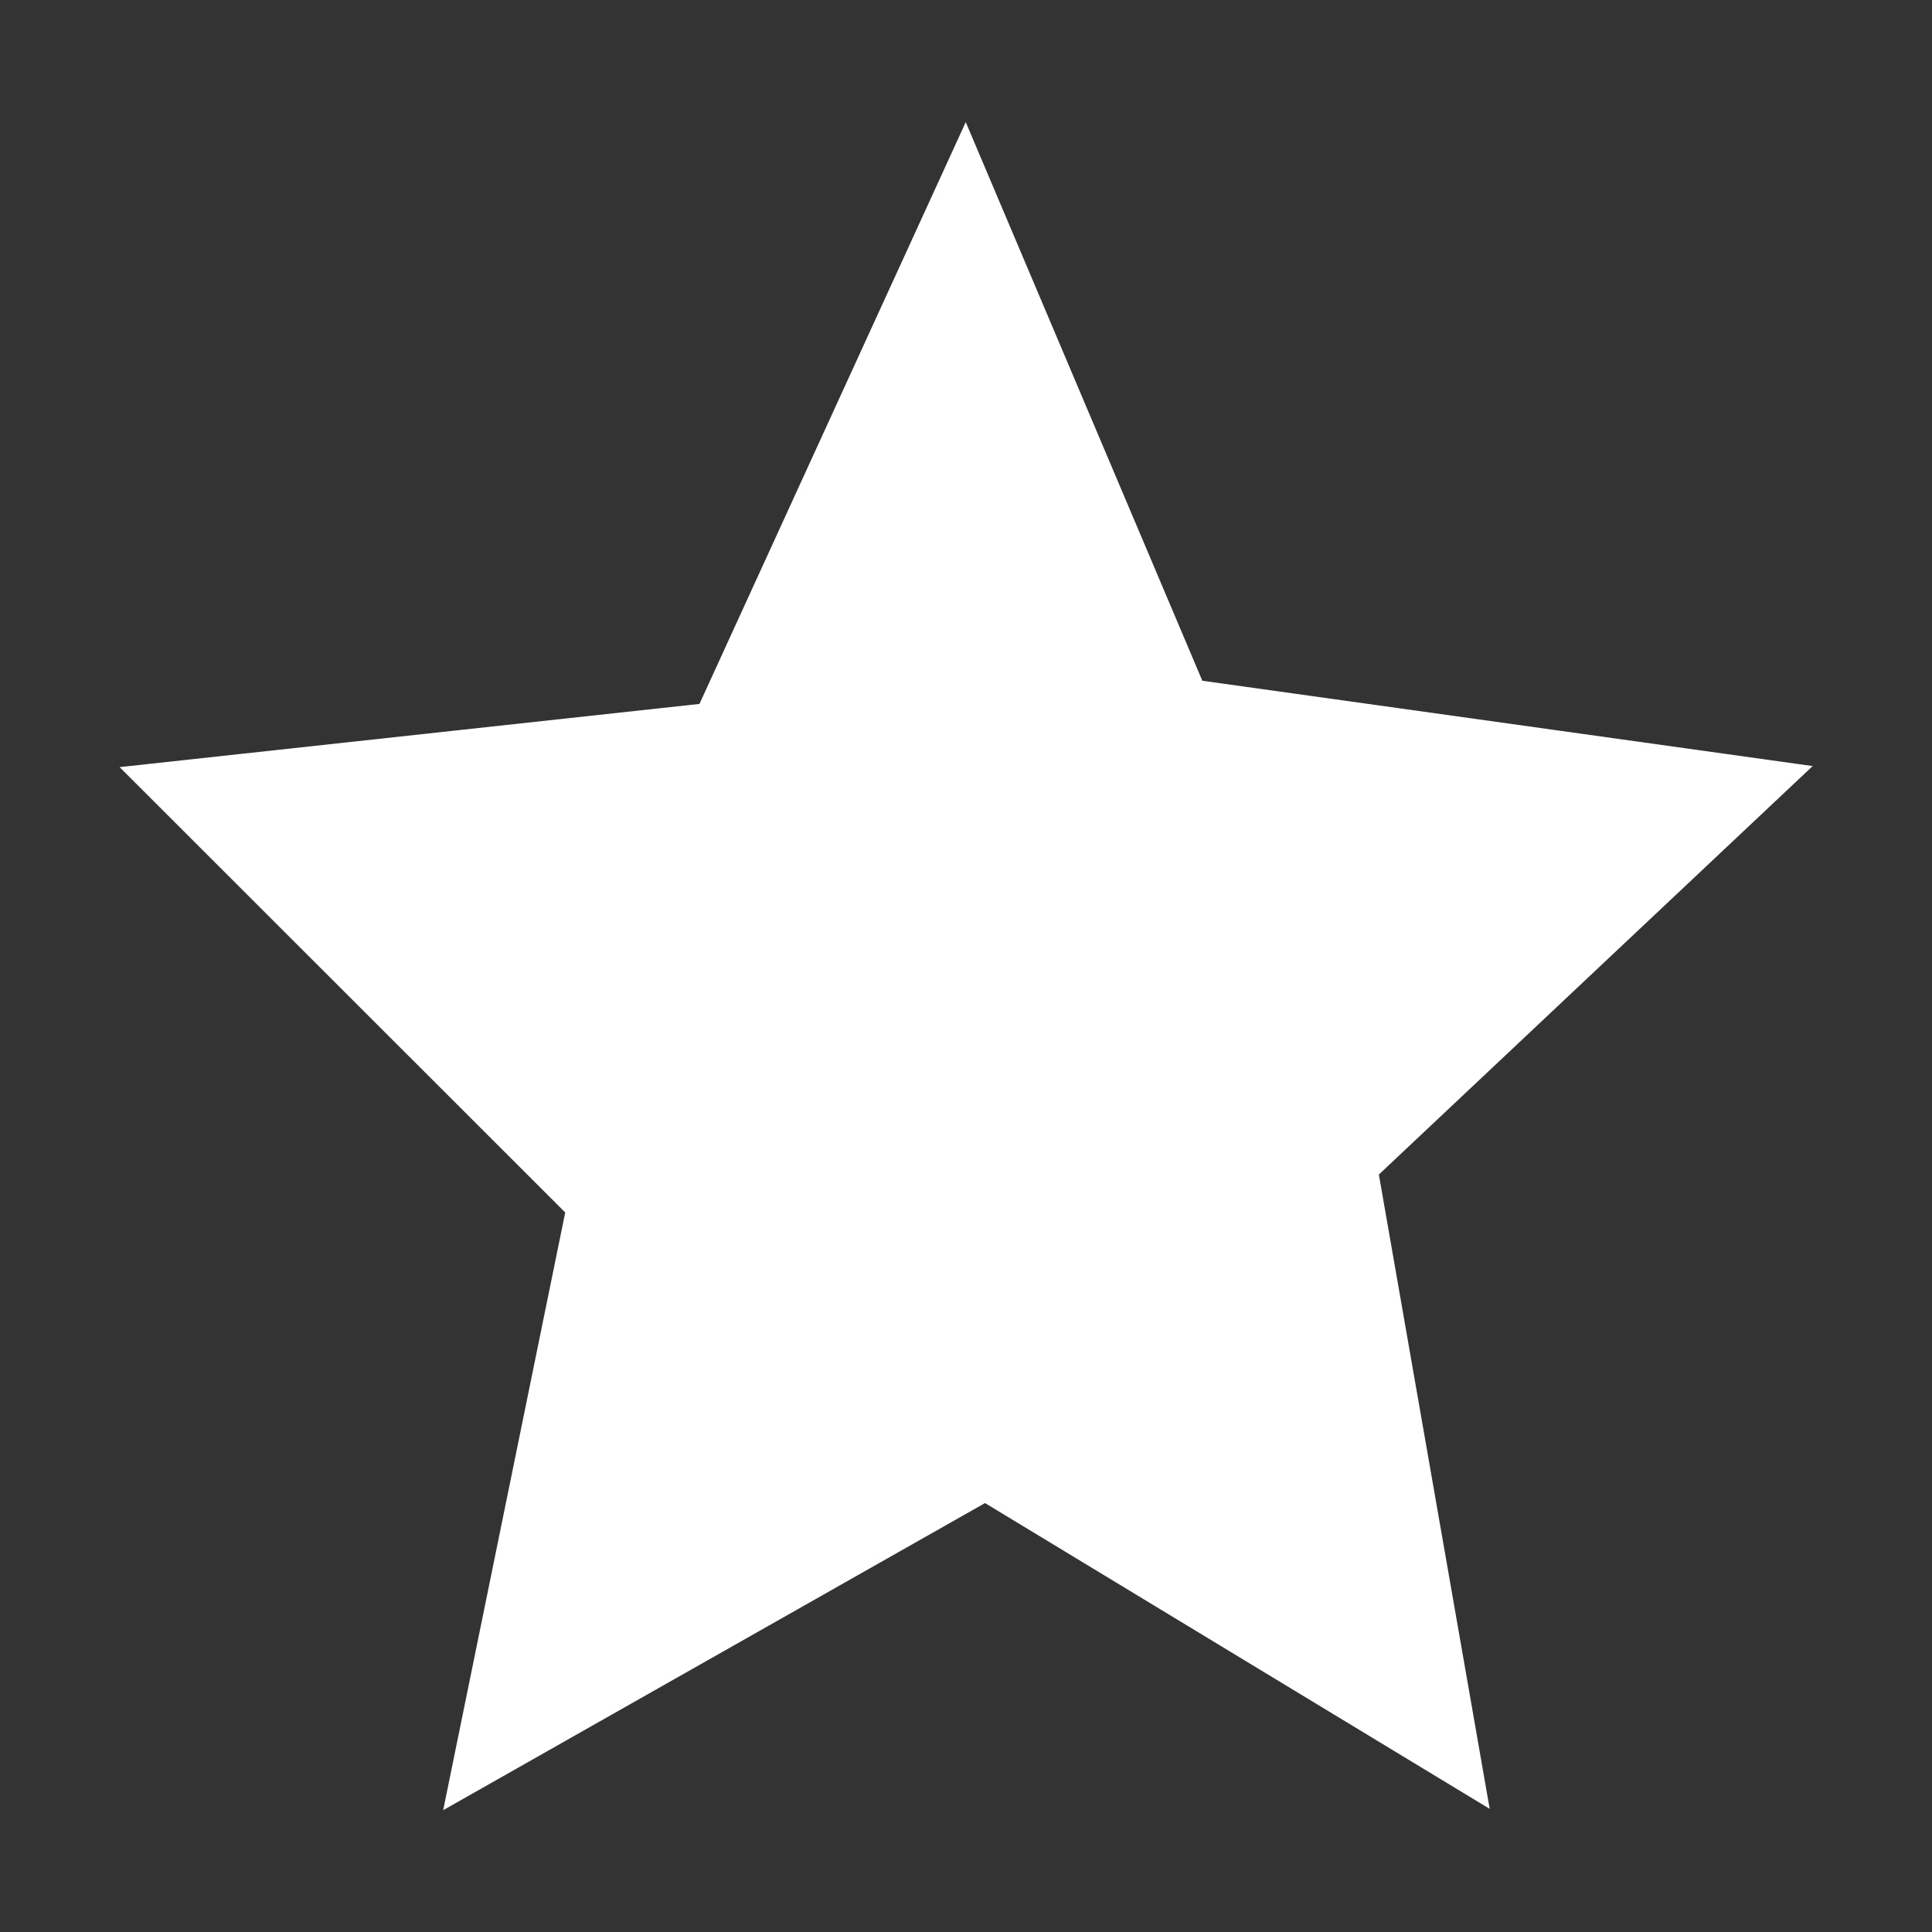 <?xml version="1.0" encoding="UTF-8" standalone="no"?>
<!-- Created with Inkscape (http://www.inkscape.org/) -->

<svg
   width="16"
   height="16"
   viewBox="0 0 4.233 4.233"
   version="1.1"
   id="svg1"
   inkscape:export-filename="star.png"
   inkscape:export-xdpi="96"
   inkscape:export-ydpi="96"
   sodipodi:docname="star.svg"
   xmlns:inkscape="http://www.inkscape.org/namespaces/inkscape"
   xmlns:sodipodi="http://sodipodi.sourceforge.net/DTD/sodipodi-0.dtd"
   xmlns="http://www.w3.org/2000/svg"
   xmlns:svg="http://www.w3.org/2000/svg">
  <rect x="0" y="0" width="4.233" height="4.233" fill="#333333" stroke="none"/>
  <sodipodi:namedview
     id="namedview1"
     pagecolor="#505050"
     bordercolor="#eeeeee"
     borderopacity="1"
     inkscape:showpageshadow="0"
     inkscape:pageopacity="0"
     inkscape:pagecheckerboard="0"
     inkscape:deskcolor="#505050"
     inkscape:document-units="mm"
     showgrid="true"
     inkscape:zoom="22.627417"
     inkscape:cx="3.8448931"
     inkscape:cy="2.4306796"
     inkscape:window-width="1920"
     inkscape:window-height="1008"
     inkscape:window-x="0"
     inkscape:window-y="0"
     inkscape:window-maximized="1"
     inkscape:current-layer="layer1">
    <inkscape:grid
       id="grid1"
       units="px"
       originx="0"
       originy="0"
       spacingx="0.132"
       spacingy="0.132"
       empcolor="#0099e5"
       empopacity="0.302"
       color="#0099e5"
       opacity="0.149"
       empspacing="2"
       enabled="true"
       visible="true" />
    <inkscape:page
       x="0"
       y="0"
       width="4.233"
       height="4.233"
       id="page2"
       margin="0"
       bleed="0" />
  </sodipodi:namedview>
  <defs
     id="defs1" />
  <g
     inkscape:label="Layer 1"
     inkscape:groupmode="layer"
     id="layer1">
    <path
       sodipodi:type="star"
       style="fill:#ffffff;fill-opacity:1;stroke:#ffffff;stroke-width:0.257;stroke-dasharray:none"
       id="path1"
       inkscape:flatsided="false"
       sodipodi:sides="5"
       sodipodi:cx="0.50919574"
       sodipodi:cy="0.5149821"
       sodipodi:r1="1.9270958"
       sodipodi:r2="0.92729872"
       sodipodi:arg1="2.1959916"
       sodipodi:arg2="2.7734436"
       inkscape:rounded="0"
       inkscape:randomized="0"
       d="m -0.619,2.078 0.263,-1.229 -0.969,-0.924 1.25,-0.13 0.579,-1.207 0.51,1.149 1.327,0.177 -0.935,0.84 L 1.647,2.07 0.559,1.441 Z"
       inkscape:transform-center-x="0.018665417"
       inkscape:transform-center-y="-0.016377179"
       transform="matrix(0.873,0,0,0.915,1.672,1.84)" />
  </g>
</svg>
